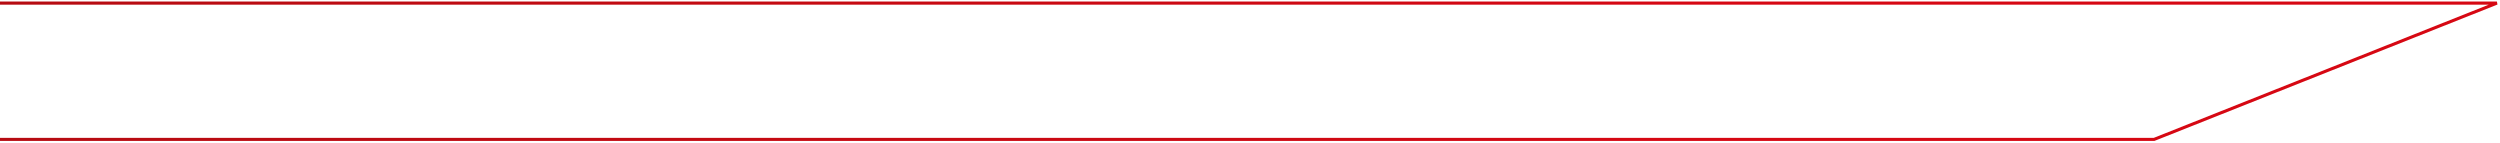 <svg width="807" height="46" viewBox="0 0 807 46" fill="none" xmlns="http://www.w3.org/2000/svg">
<path d="M-2 45L695.335 45L806 1L-2 1" stroke="url(#paint0_linear_497_643)"/>
<defs>
<linearGradient id="paint0_linear_497_643" x1="521.073" y1="84.574" x2="-972.525" y2="-331.817" gradientUnits="userSpaceOnUse">
<stop stop-color="#D60813"/>
<stop offset="1" stop-color="#76110F"/>
</linearGradient>
</defs>
</svg>
